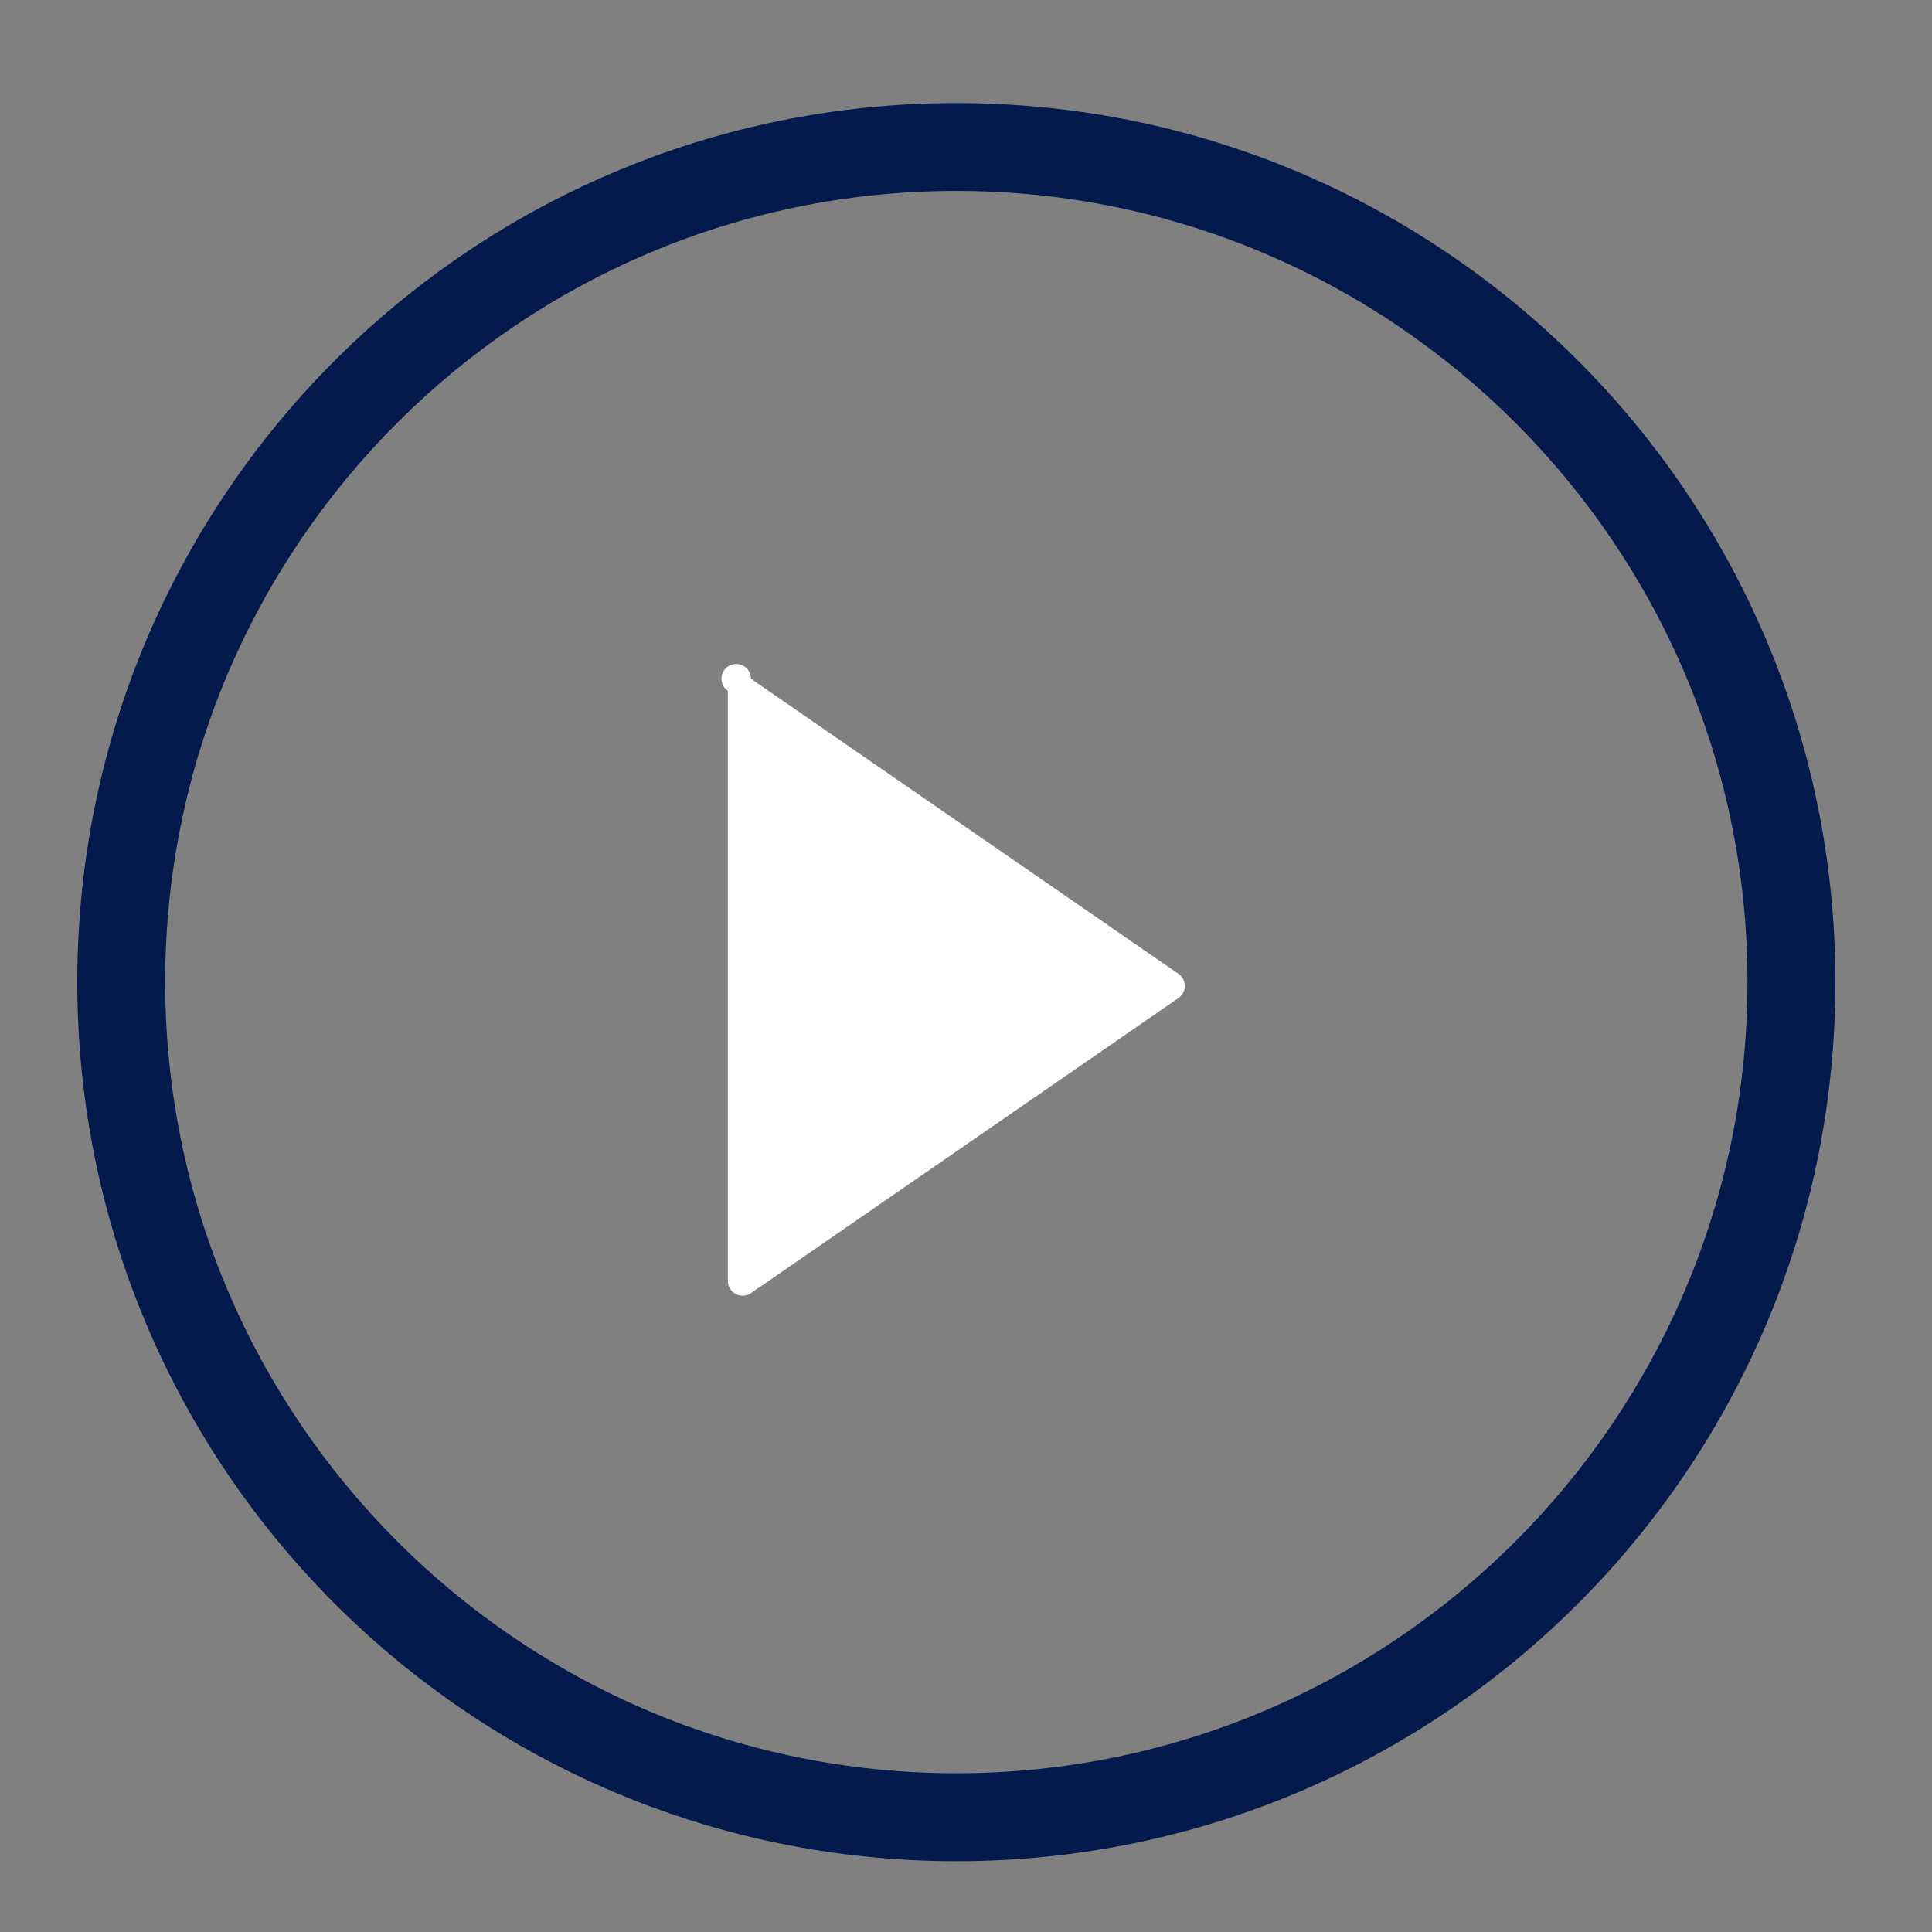 <svg version="1.1" xmlns="http://www.w3.org/2000/svg" xmlns:xlink="http://www.w3.org/1999/xlink" x="0px" y="0px" width="50px" height="50px" viewBox="223 395 50 50" enable-background="new 223 395 50 50" xml:space="preserve">
    <rect x="223" y="395" width="50" height="50" fill="#808080" stroke="none"/>
    <defs>
        <filter id="shadow">
            <feOffset result="offOut" in="SourceAlpha" dx="1" dy="1"></feOffset>
            <feGaussianBlur result="blurOut" in="offOut" stdDeviation="1"></feGaussianBlur>
            <feBlend in="SourceGraphic" in2="blurOut" mode="normal"></feBlend>
        </filter>
    </defs>
    <g class="adjustable bg dropShadow" style="fill: #041a4d">
        <path
            d="M247.75,399.941c11.29,0,20.475,9.185,20.475,20.475s-9.185,20.476-20.475,20.476  c-11.291,0-20.475-9.186-20.475-20.476S236.459,399.941,247.75,399.941z M247.75,397.667c-12.563,0-22.75,10.187-22.75,22.75  c0,12.564,10.187,22.751,22.75,22.751s22.75-10.187,22.75-22.751C270.5,407.853,260.313,397.667,247.75,397.667z">
        </path>
    </g>
    <g class="adjustable fg dropShadow" style="fill: #ffffff">
        <path
            d="M253.498,420.203l-11.063-7.637c0-0.211-0.171-0.381-0.382-0.381c-0.211,0-0.381,0.17-0.381,0.381   c0,0.126,0.062,0.244,0.165,0.313v15.272c0,0.211,0.171,0.382,0.381,0.382c0.076,0,0.152-0.022,0.217-0.066l11.063-7.637   c0.173-0.12,0.216-0.357,0.096-0.532C253.567,420.261,253.536,420.229,253.498,420.203L253.498,420.203z">
        </path>
    </g>
</svg>